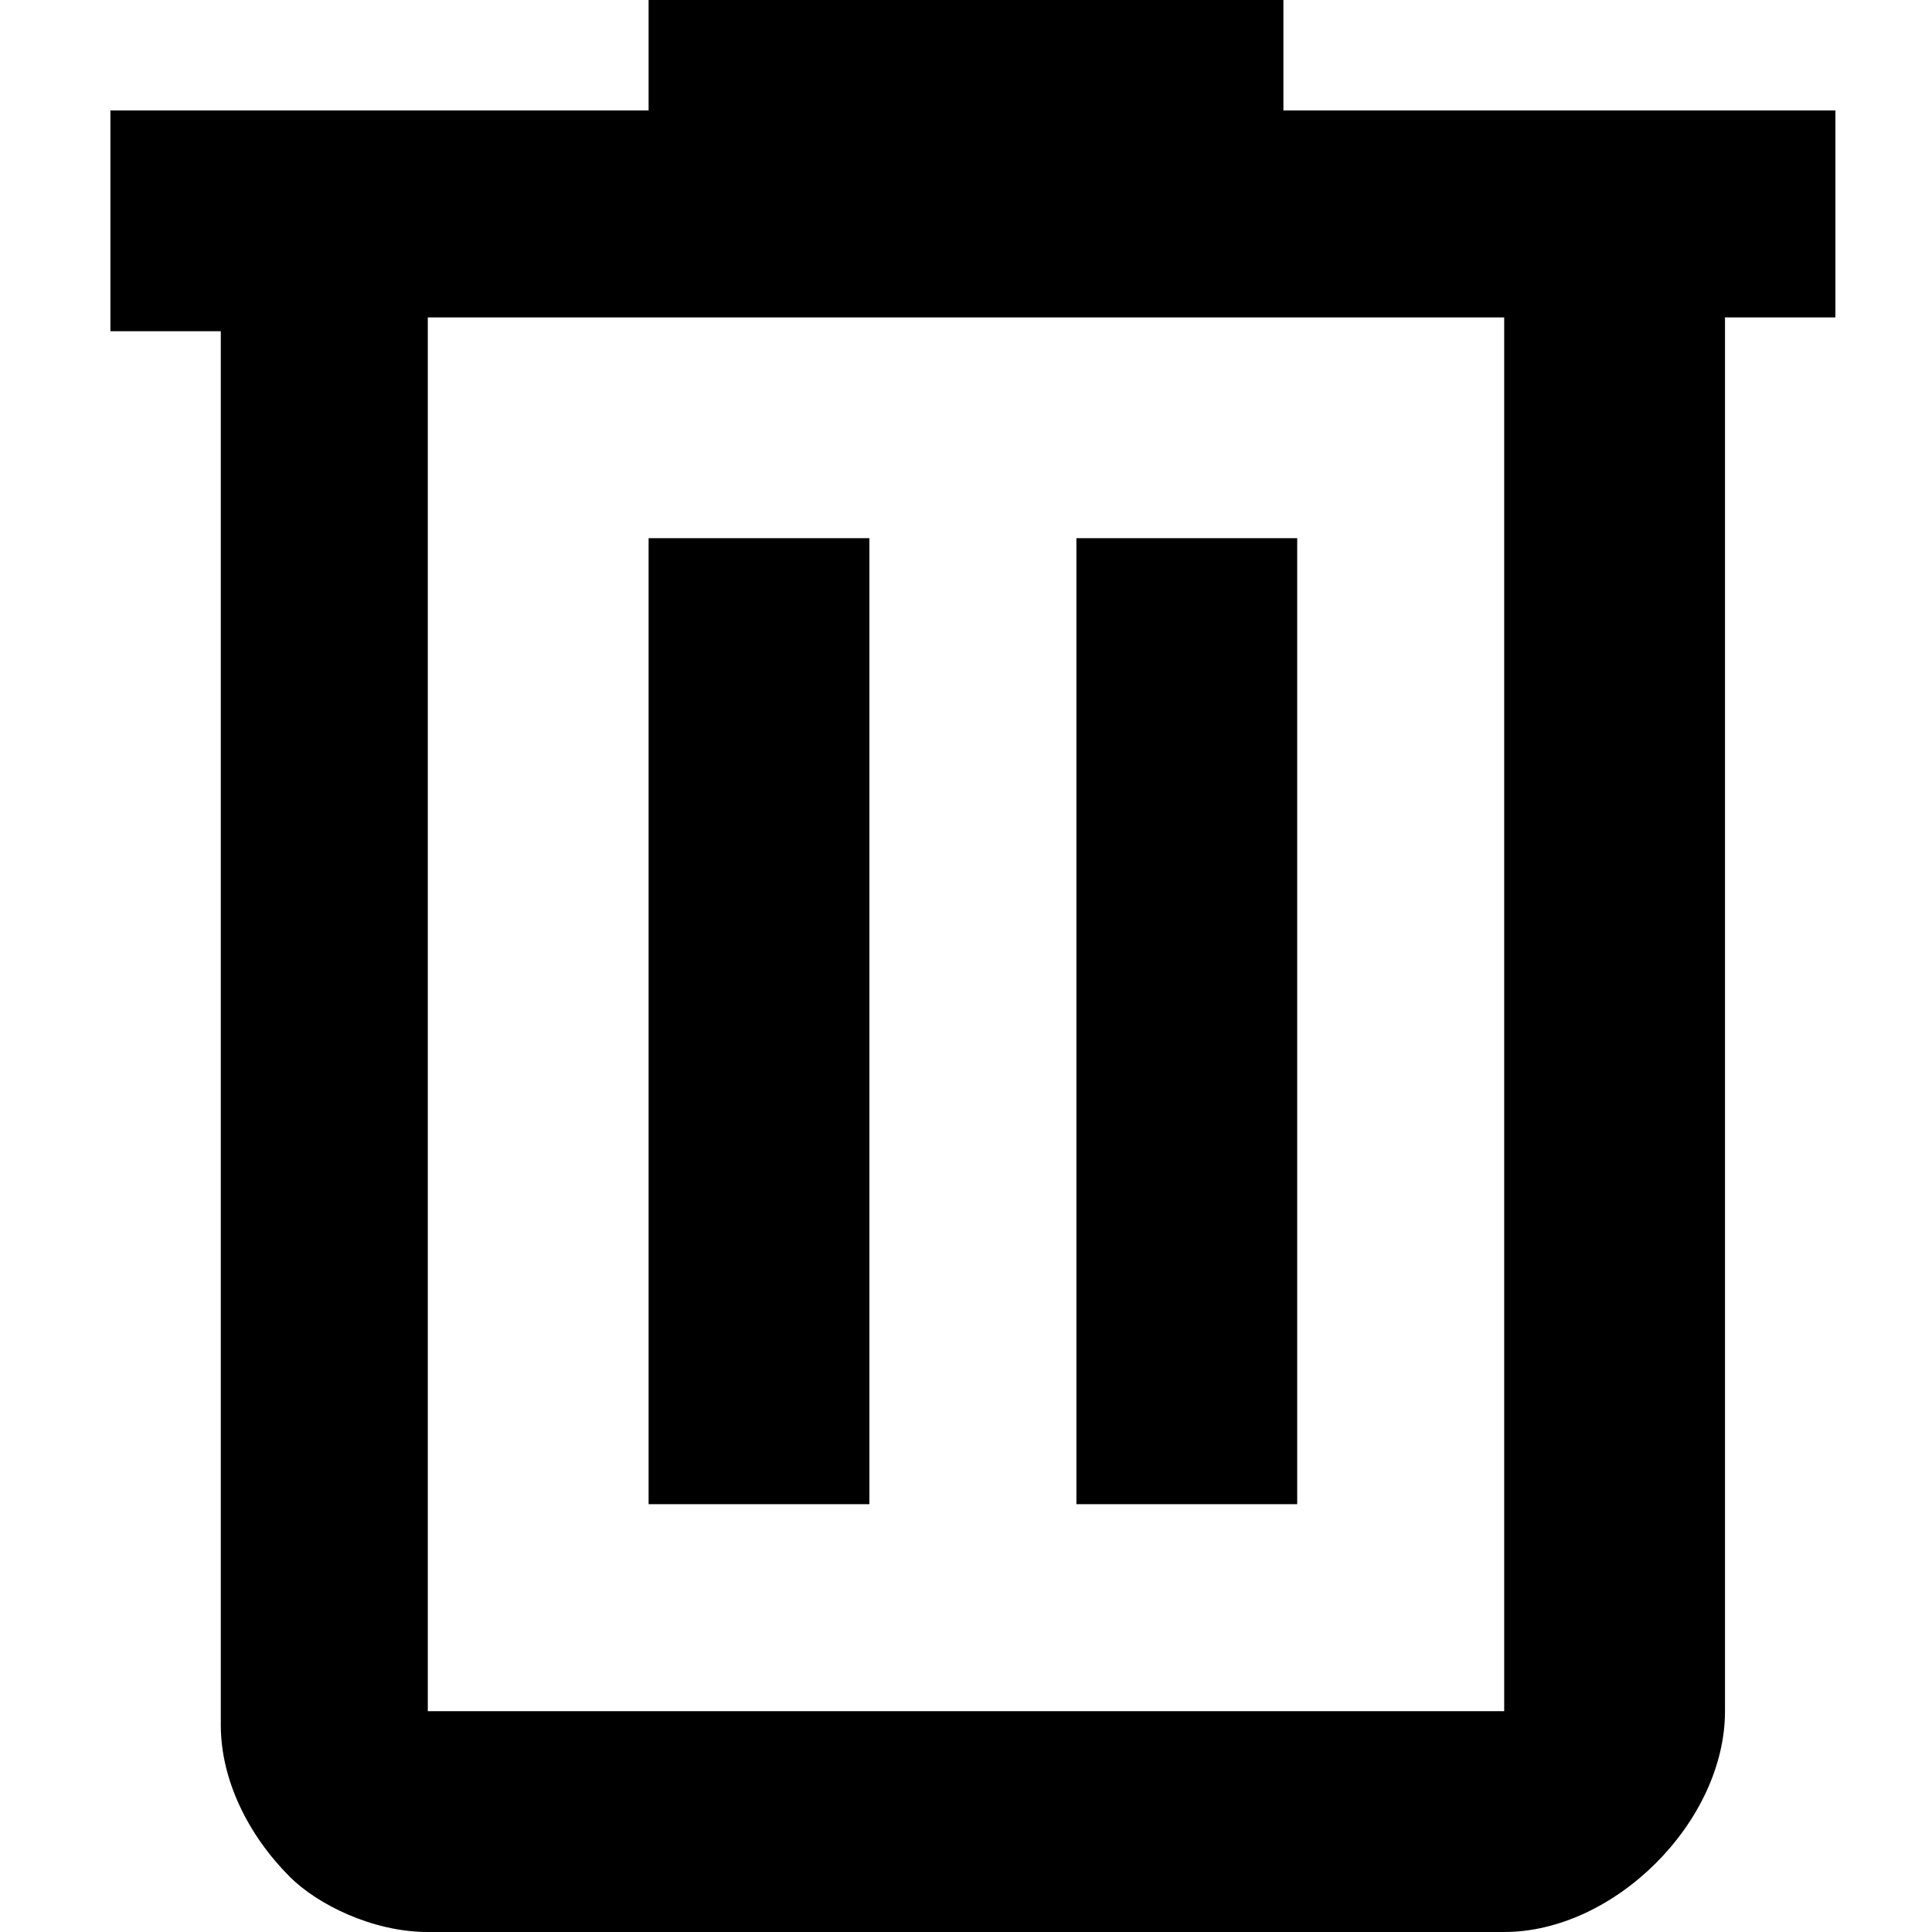 <?xml version="1.0" encoding="utf-8"?>
<!-- Generator: Adobe Illustrator 26.3.1, SVG Export Plug-In . SVG Version: 6.00 Build 0)  -->
<svg version="1.1" id="Layer_1" xmlns="http://www.w3.org/2000/svg" xmlns:xlink="http://www.w3.org/1999/xlink" x="0px" y="0px"
	 viewBox="0 0 14 14" style="enable-background:new 0 0 14 14;" xml:space="preserve">
<path d="M4.7,0v0.8H0.8v1.6h0.8v10.1c0,0.4,0.2,0.8,0.5,1.1C2.3,13.8,2.7,14,3.1,14h7.8c0.4,0,0.8-0.2,1.1-0.5
	c0.3-0.3,0.5-0.7,0.5-1.1V2.3h0.8V0.8H9.3V0H4.7z M3.1,2.3h7.8v10.1H3.1V2.3z M4.7,3.9v7h1.6v-7H4.7z M7.8,3.9v7h1.6v-7H7.8z"/>
</svg>
